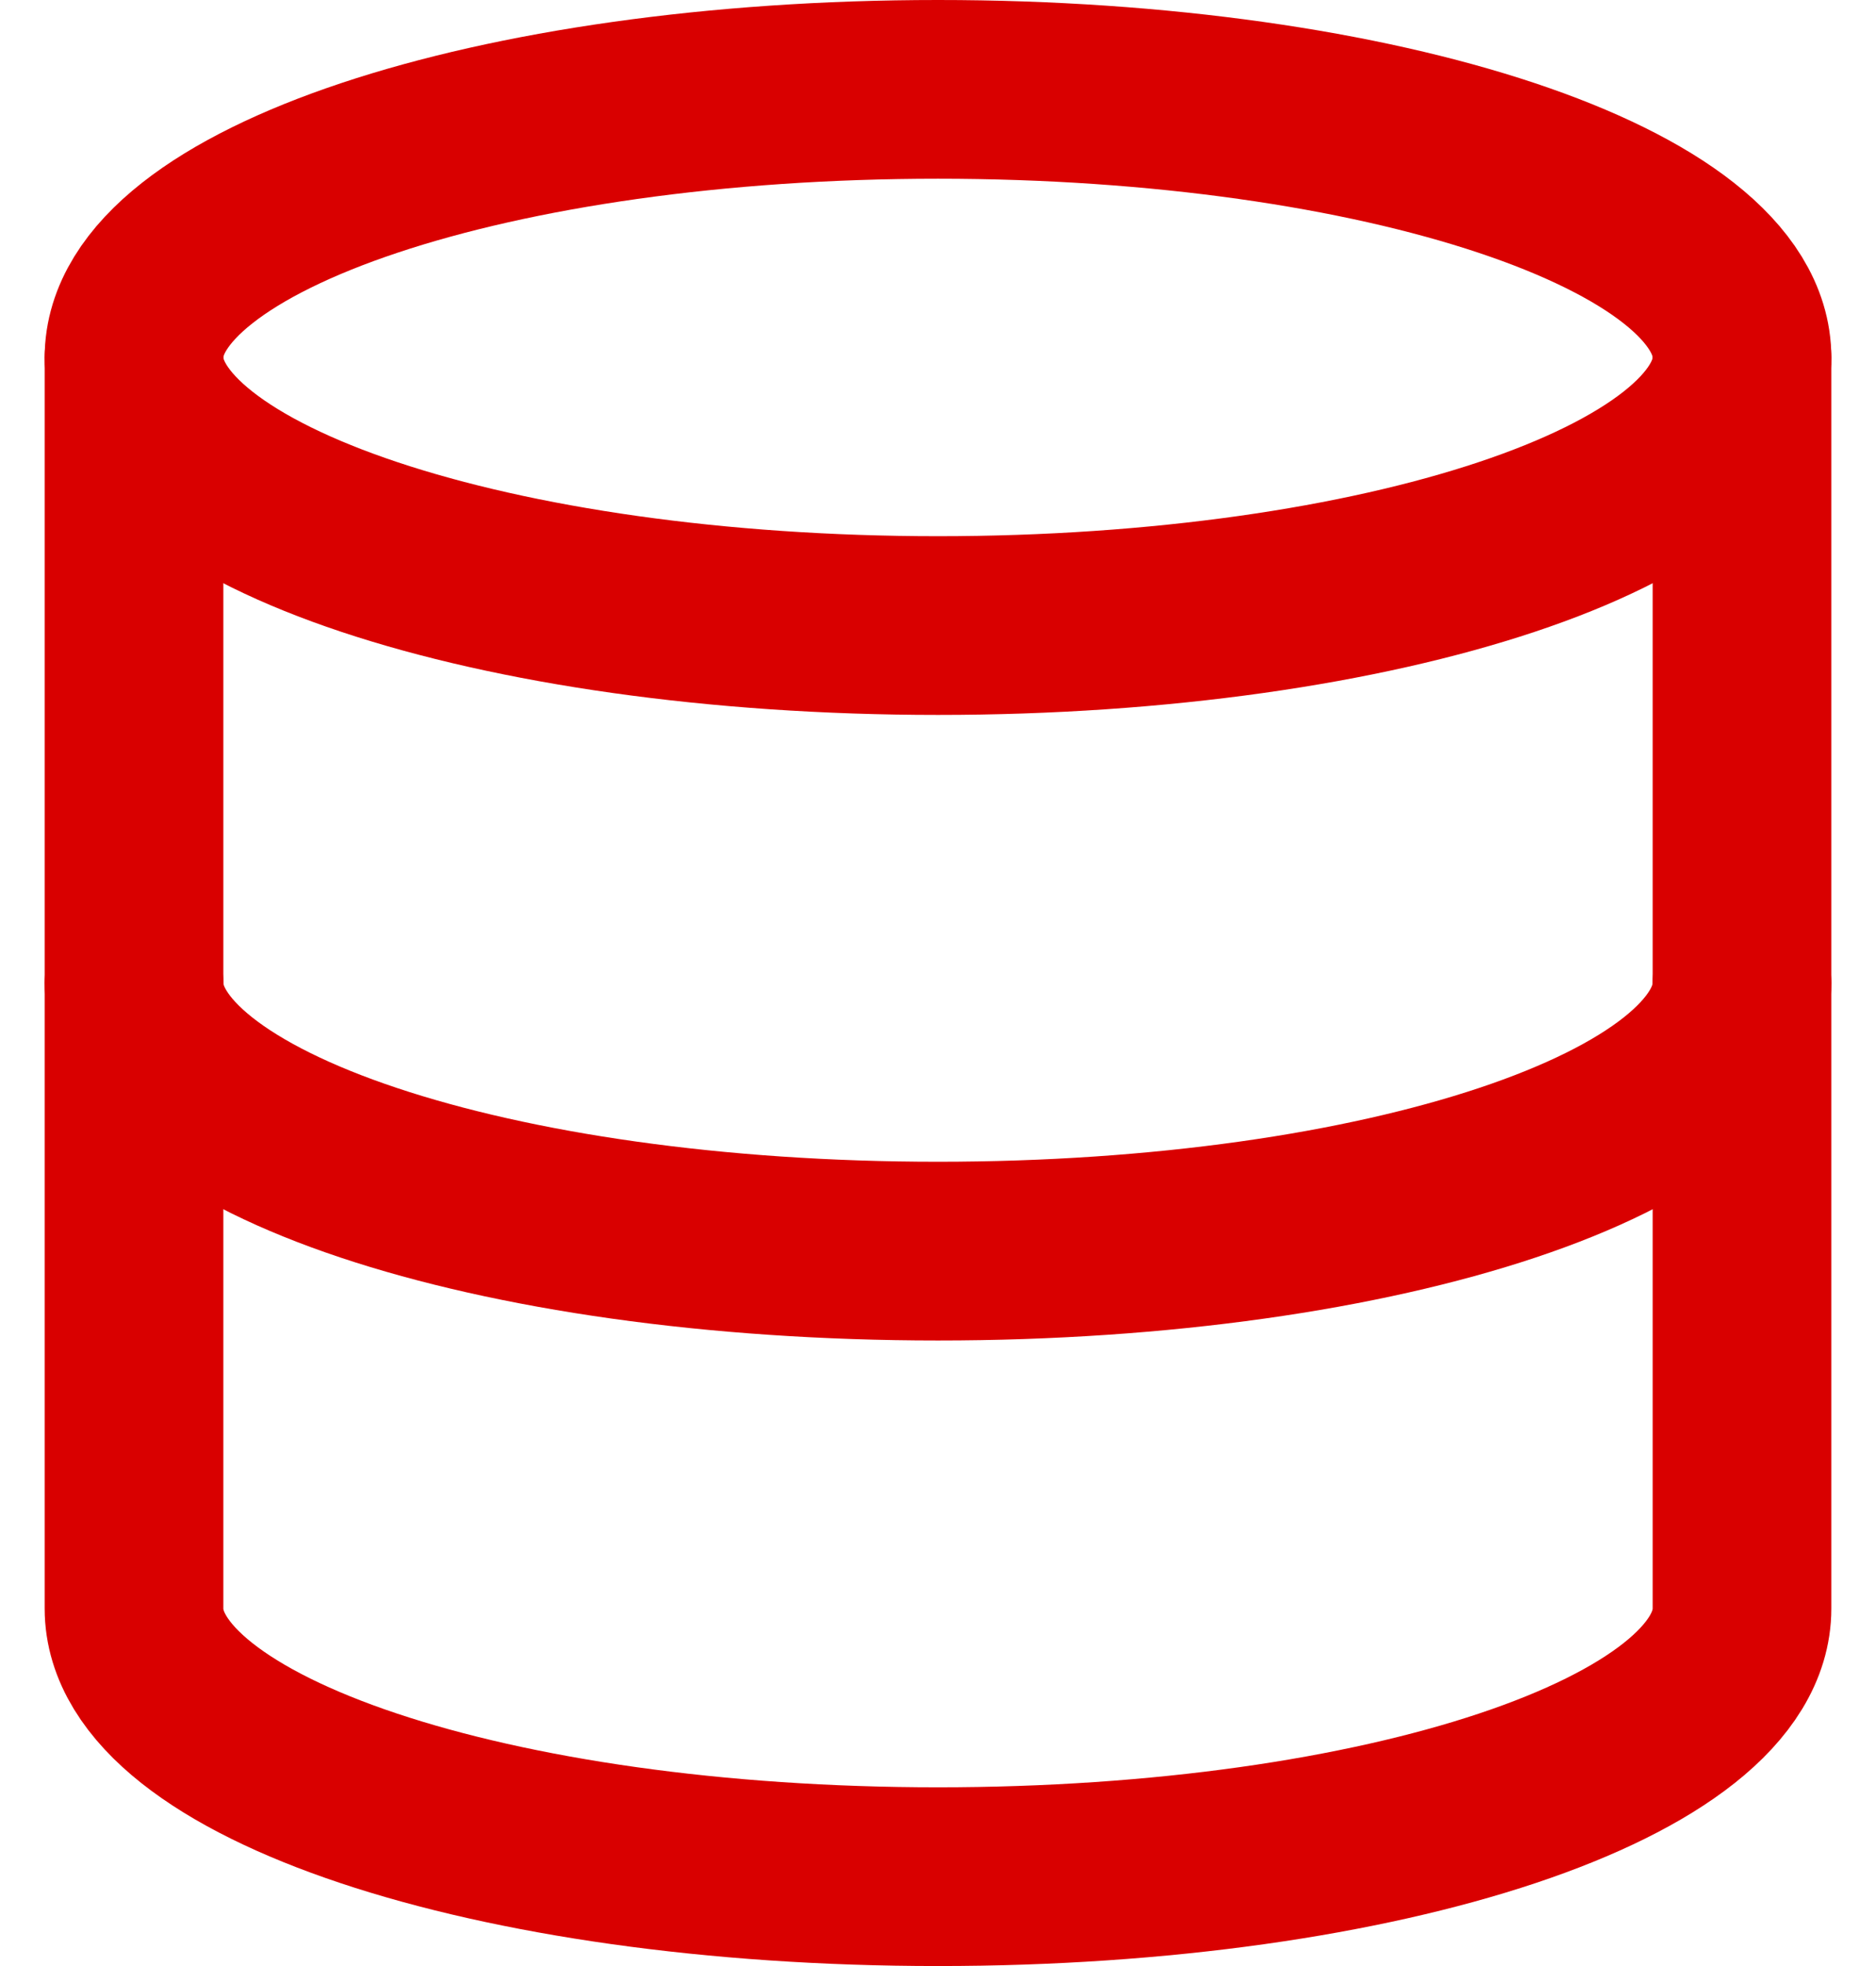 <svg width="21" height="22" viewBox="0 0 21 22" fill="none" xmlns="http://www.w3.org/2000/svg">
<path d="M10.5 7C15.471 7 19.5 5.657 19.5 4C19.5 2.343 15.471 1 10.5 1C5.529 1 1.5 2.343 1.5 4C1.5 5.657 5.529 7 10.5 7Z" stroke="#D90000" stroke-width="2" stroke-linecap="round" stroke-linejoin="round"/>
<path d="M19.5 11C19.5 12.66 15.5 14 10.5 14C5.5 14 1.5 12.66 1.5 11" stroke="#D90000" stroke-width="2" stroke-linecap="round" stroke-linejoin="round"/>
<path d="M1.5 4V18C1.5 19.66 5.5 21 10.5 21C15.5 21 19.5 19.66 19.5 18V4" stroke="#D90000" stroke-width="2" stroke-linecap="round" stroke-linejoin="round"/>
</svg>

